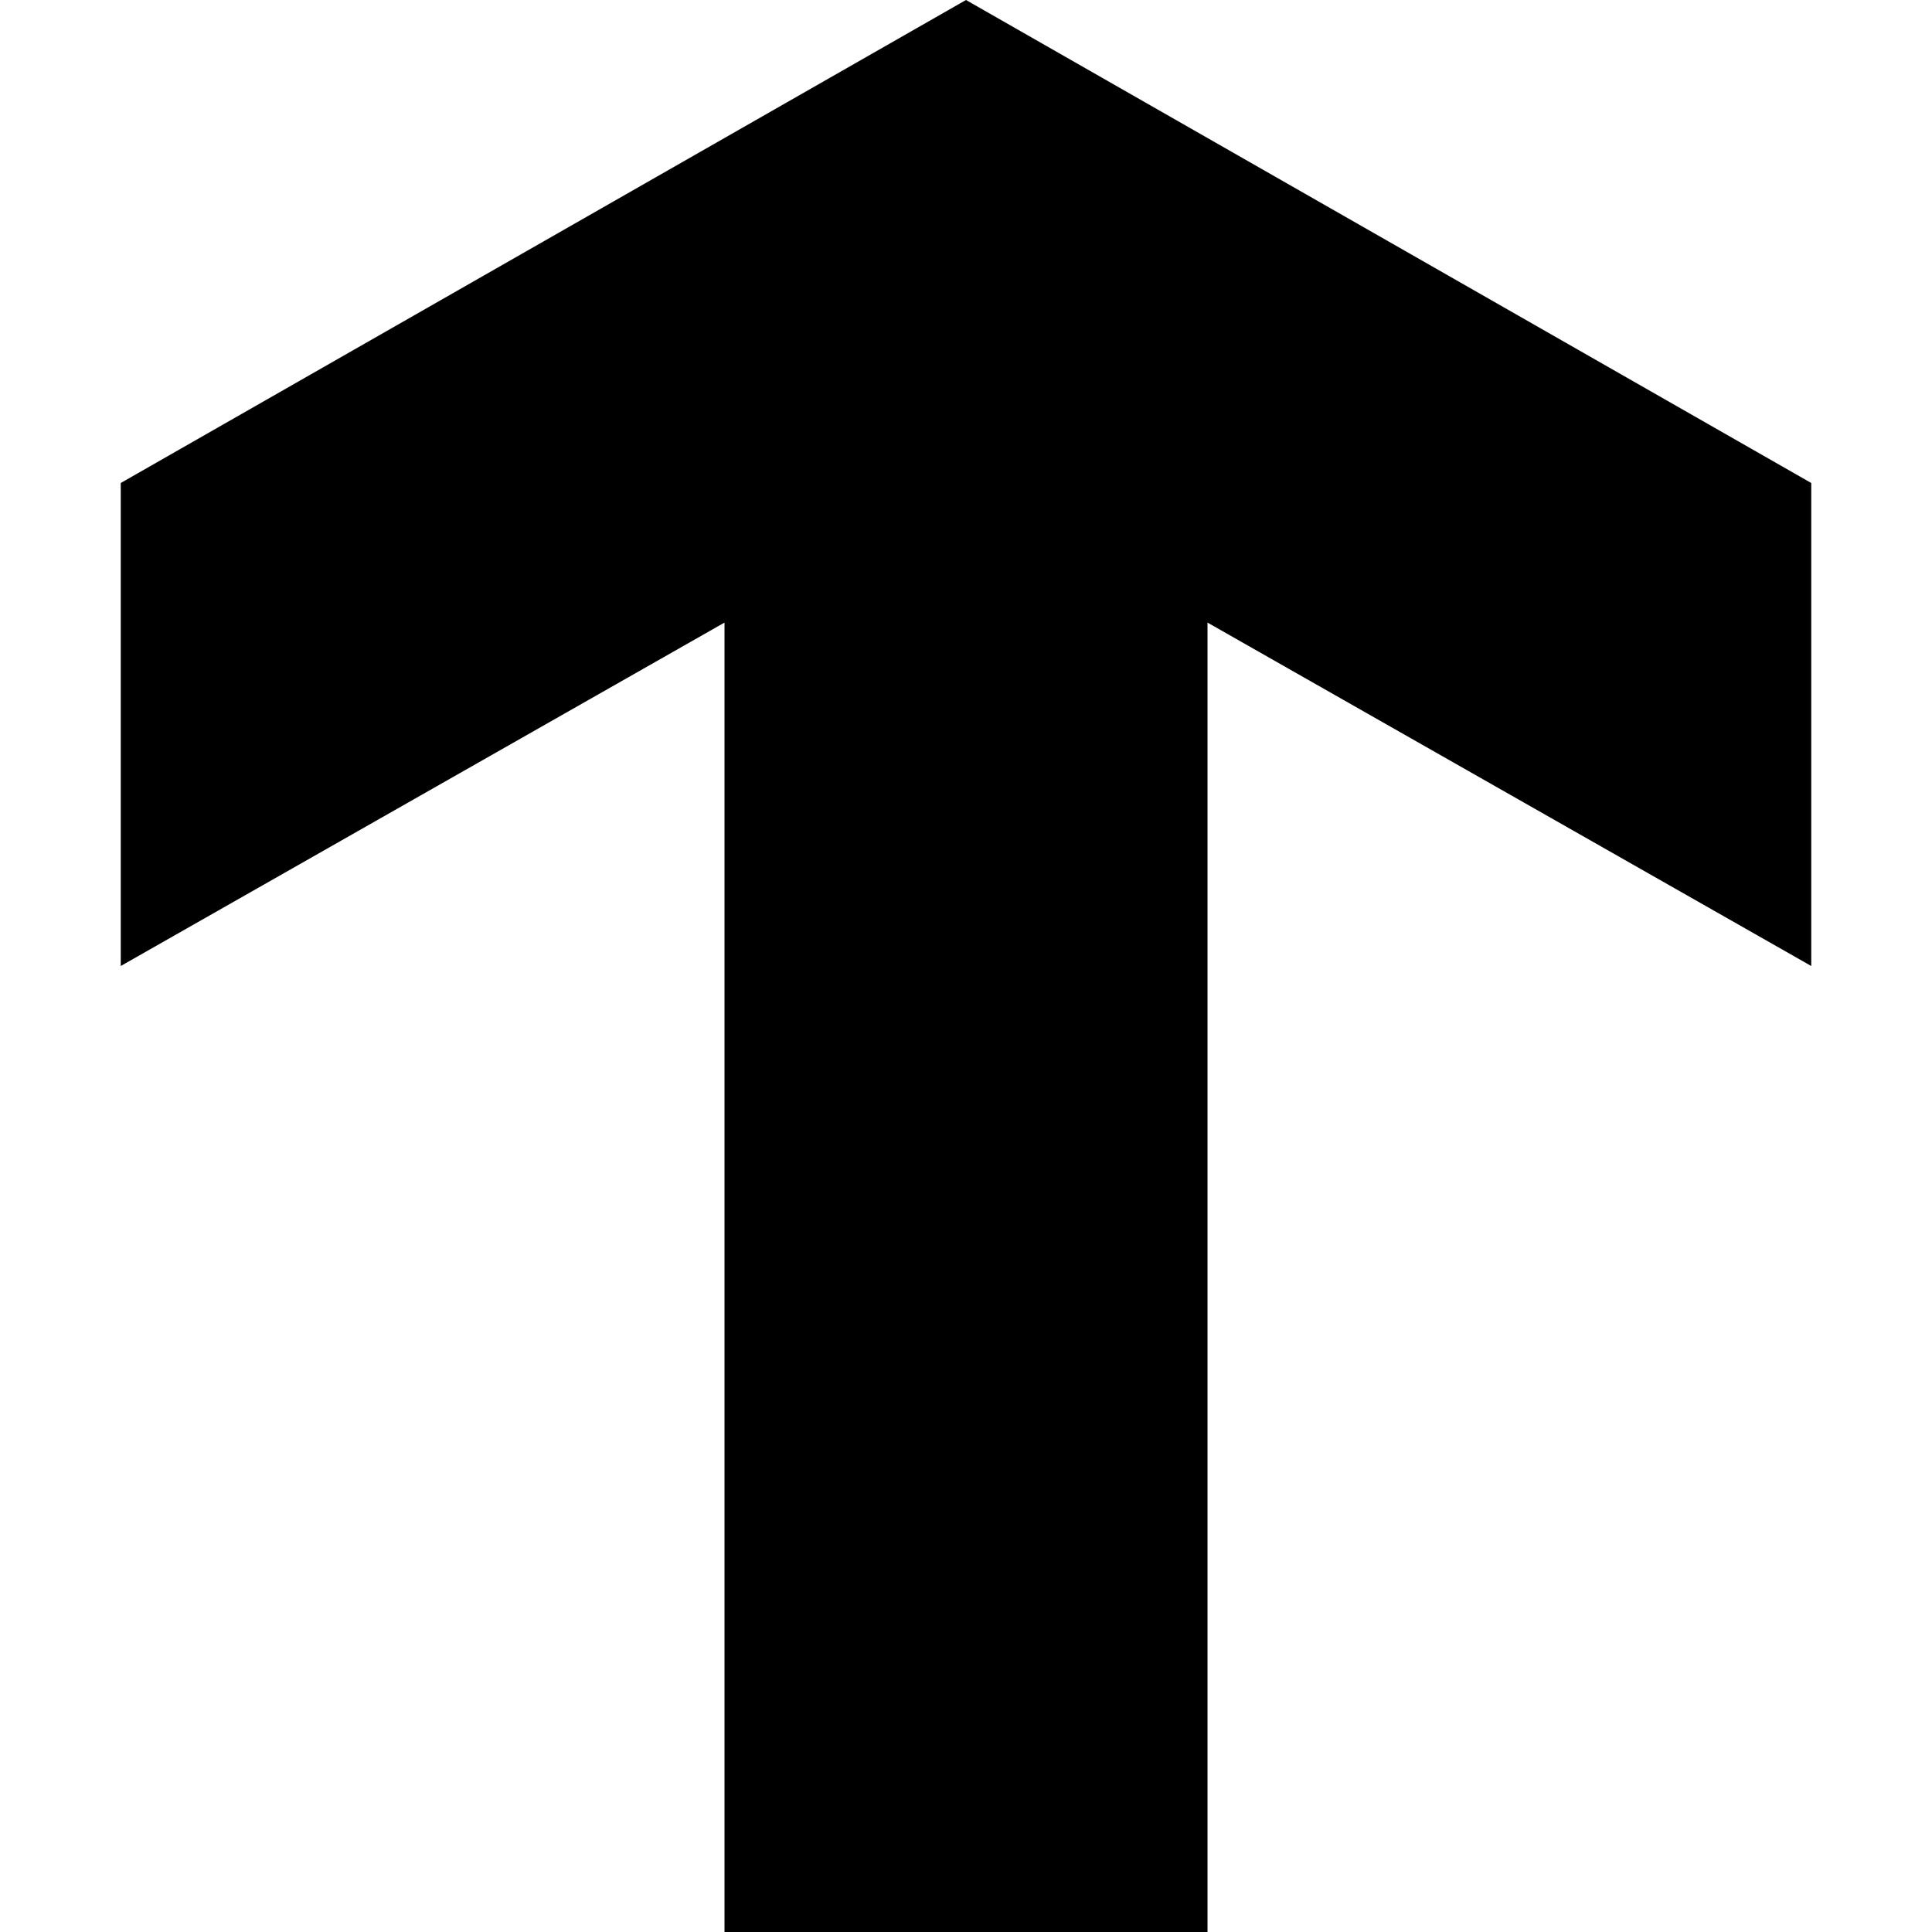 <svg xmlns="http://www.w3.org/2000/svg" version="1.1" data-icon="arrow-thick-top-line-oblique" width="16" height="16" data-container-transform="translate(1 0)" viewBox="0 0 16 16">
  <path d="M7 0l-7 4v4l5-2.844v10.844h4v-10.844l5 2.844v-4l-7-4z" transform="translate(1)" />
</svg>